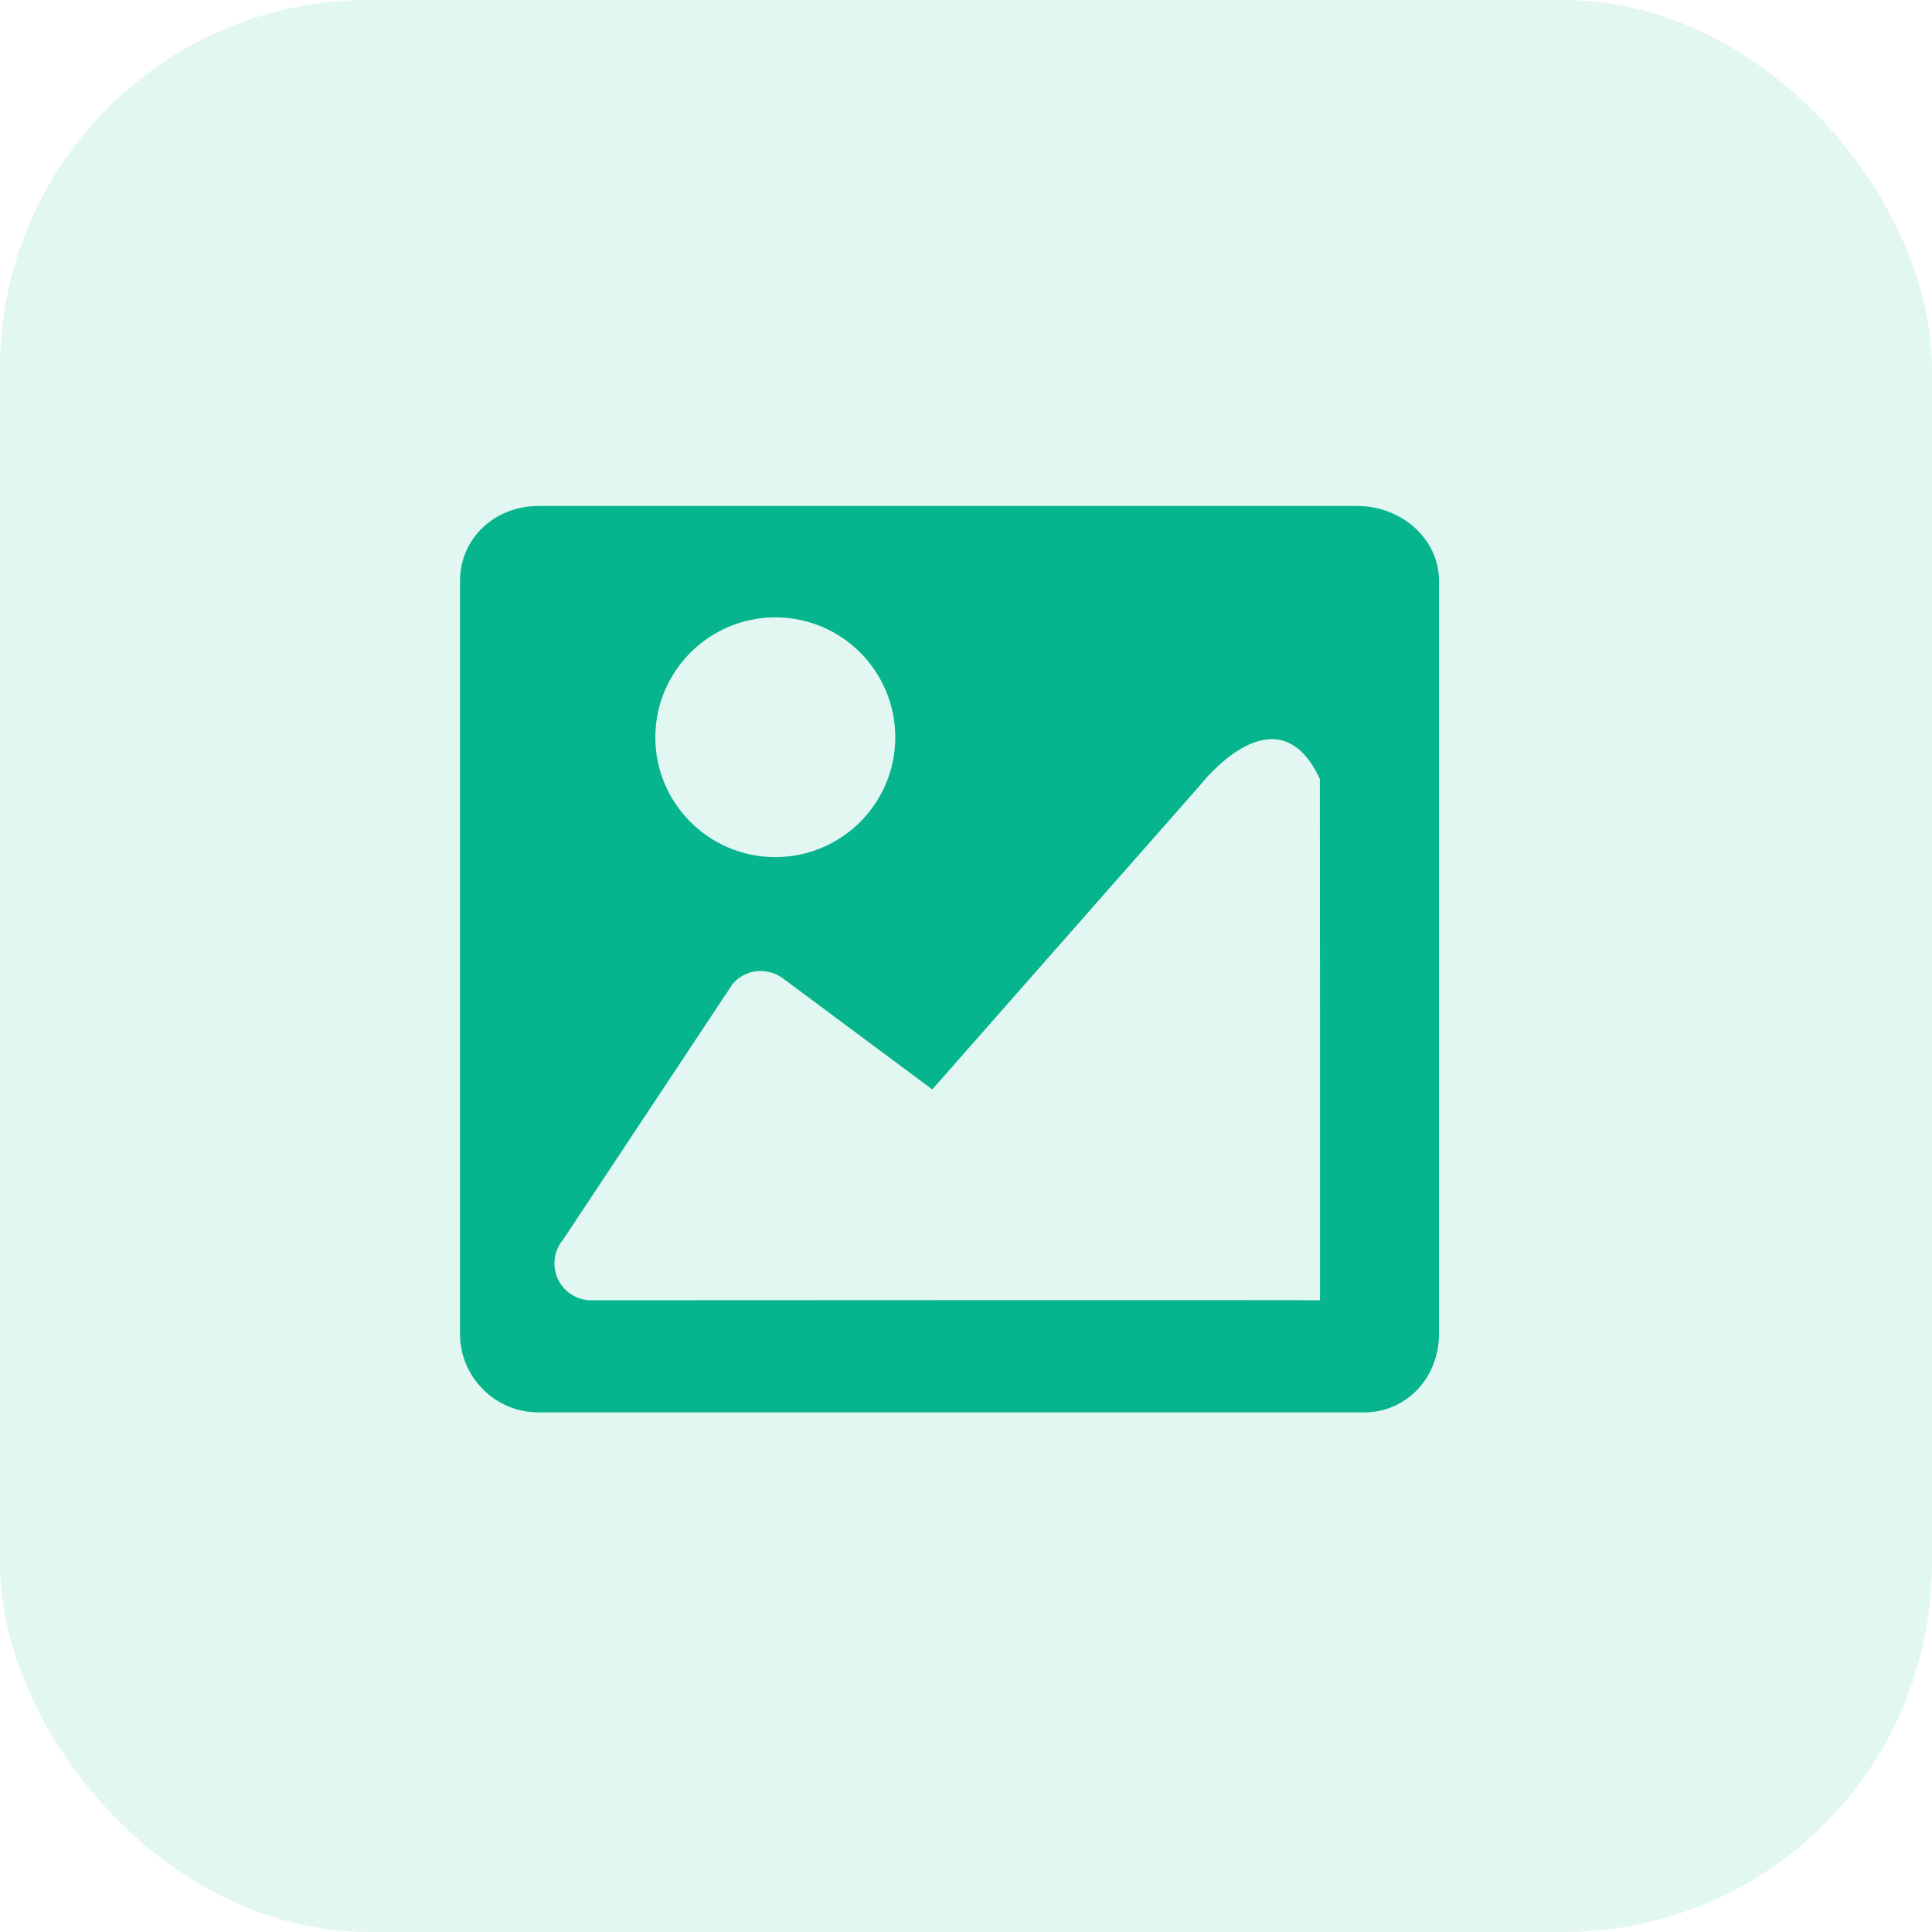 <?xml version="1.0" encoding="UTF-8"?>
<svg width="42px" height="42px" viewBox="0 0 42 42" version="1.1" xmlns="http://www.w3.org/2000/svg" xmlns:xlink="http://www.w3.org/1999/xlink">
    <title>编组_11_slice</title>
    <g id="医生端" stroke="none" stroke-width="1" fill="none" fill-rule="evenodd">
        <g id="画板" transform="translate(-28, -66)" fill="#06B48D">
            <g id="编组-11" transform="translate(28, 66)">
                <rect id="矩形备份-17" opacity="0.112" x="0" y="0" width="42" height="42" rx="8"></rect>
                <path d="M29.512,11 L11.7,11 C10.762,11 10,11.696 10,12.633 L10,29 C10,29.938 10.767,30.704 11.7,30.704 L29.654,30.704 C30.587,30.704 31.283,29.938 31.283,29 L31.283,12.633 C31.283,11.696 30.446,11 29.512,11 Z M16.854,13.421 C18.296,13.421 19.462,14.588 19.462,16.029 C19.462,17.467 18.292,18.633 16.854,18.633 C15.417,18.633 14.246,17.467 14.246,16.029 C14.246,14.592 15.417,13.421 16.854,13.421 Z M12.854,28.267 C12.671,28.267 12.483,28.204 12.333,28.075 C11.996,27.788 11.958,27.279 12.246,26.942 L15.929,21.387 C16.204,21.067 16.675,21.017 17.017,21.267 L20.267,23.683 L26.096,17.062 C26.371,16.717 27.833,15.088 28.692,16.933 C28.692,16.929 28.696,19.379 28.696,21.879 L28.696,28.267 C28.683,28.258 12.863,28.267 12.854,28.267 Z" id="形状" fill-rule="nonzero"></path>
            </g>
        </g>
    </g>
</svg>